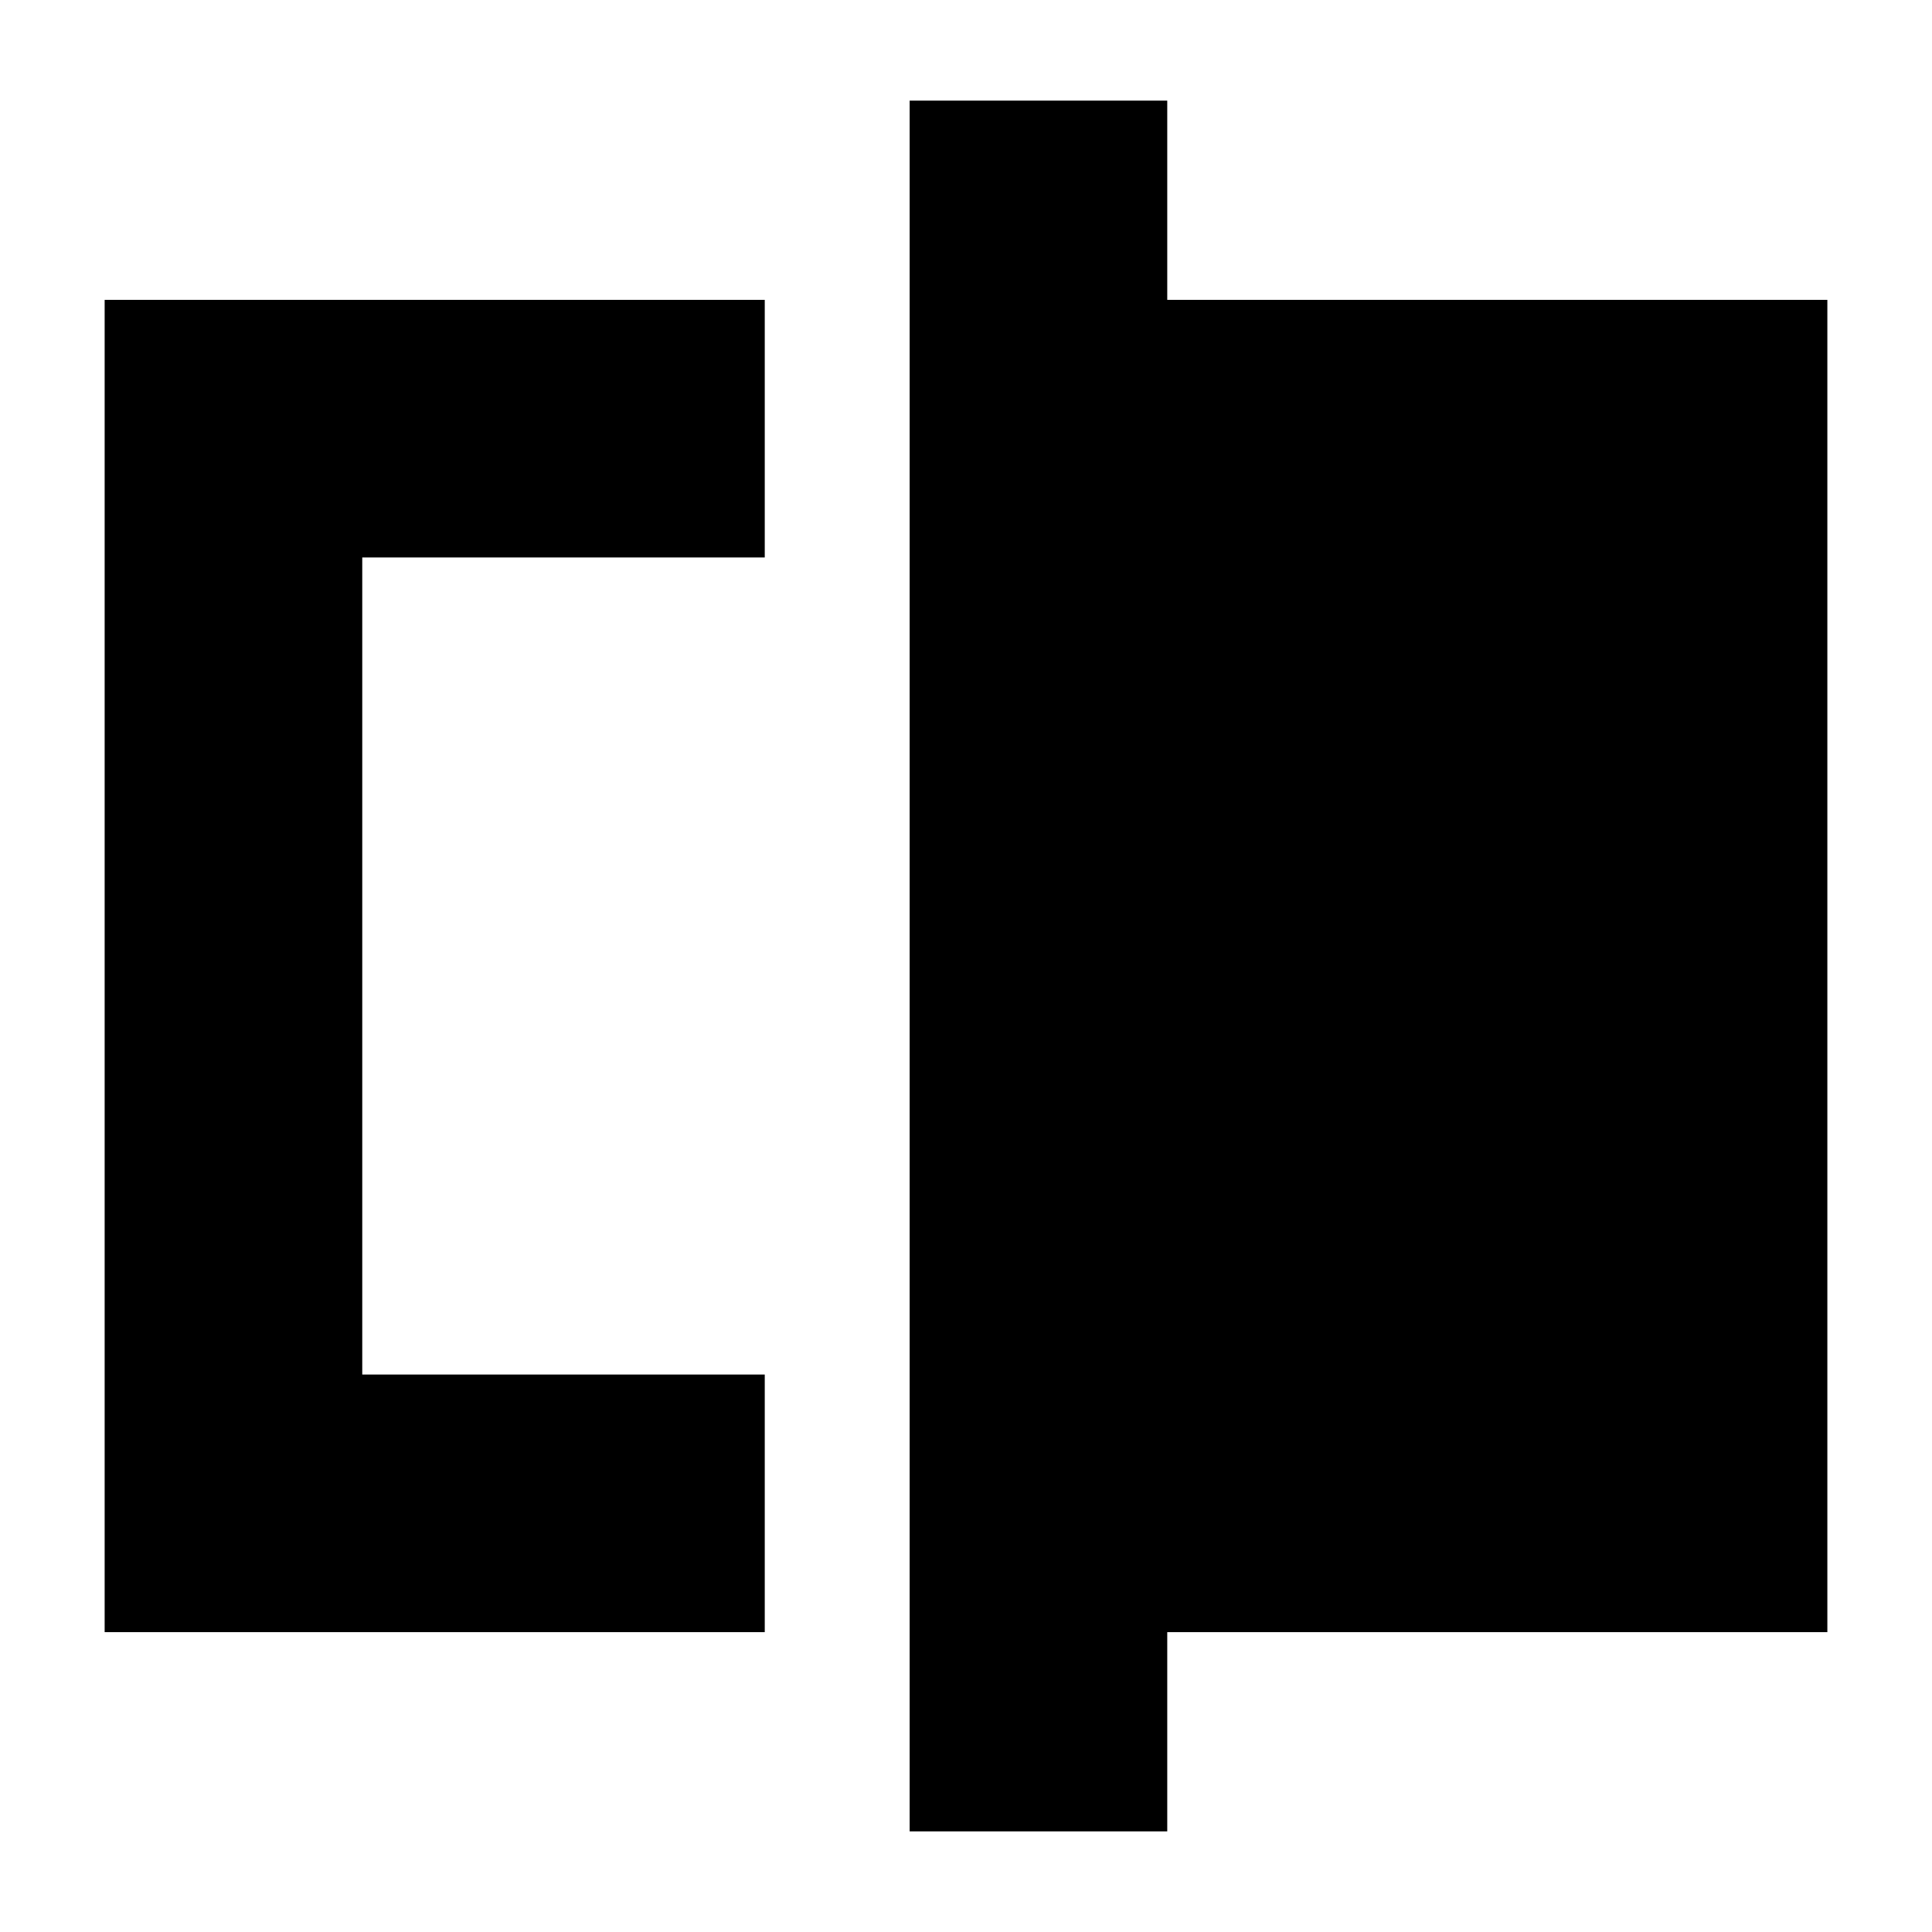 <svg xmlns="http://www.w3.org/2000/svg" height="20" viewBox="0 -960 960 960" width="20"><path d="M52-149v-662h328v128H180v406h200v128H52Zm400 99v-860h128v99h328v662H580v99H452ZM180-277v-406 406Z"/></svg>